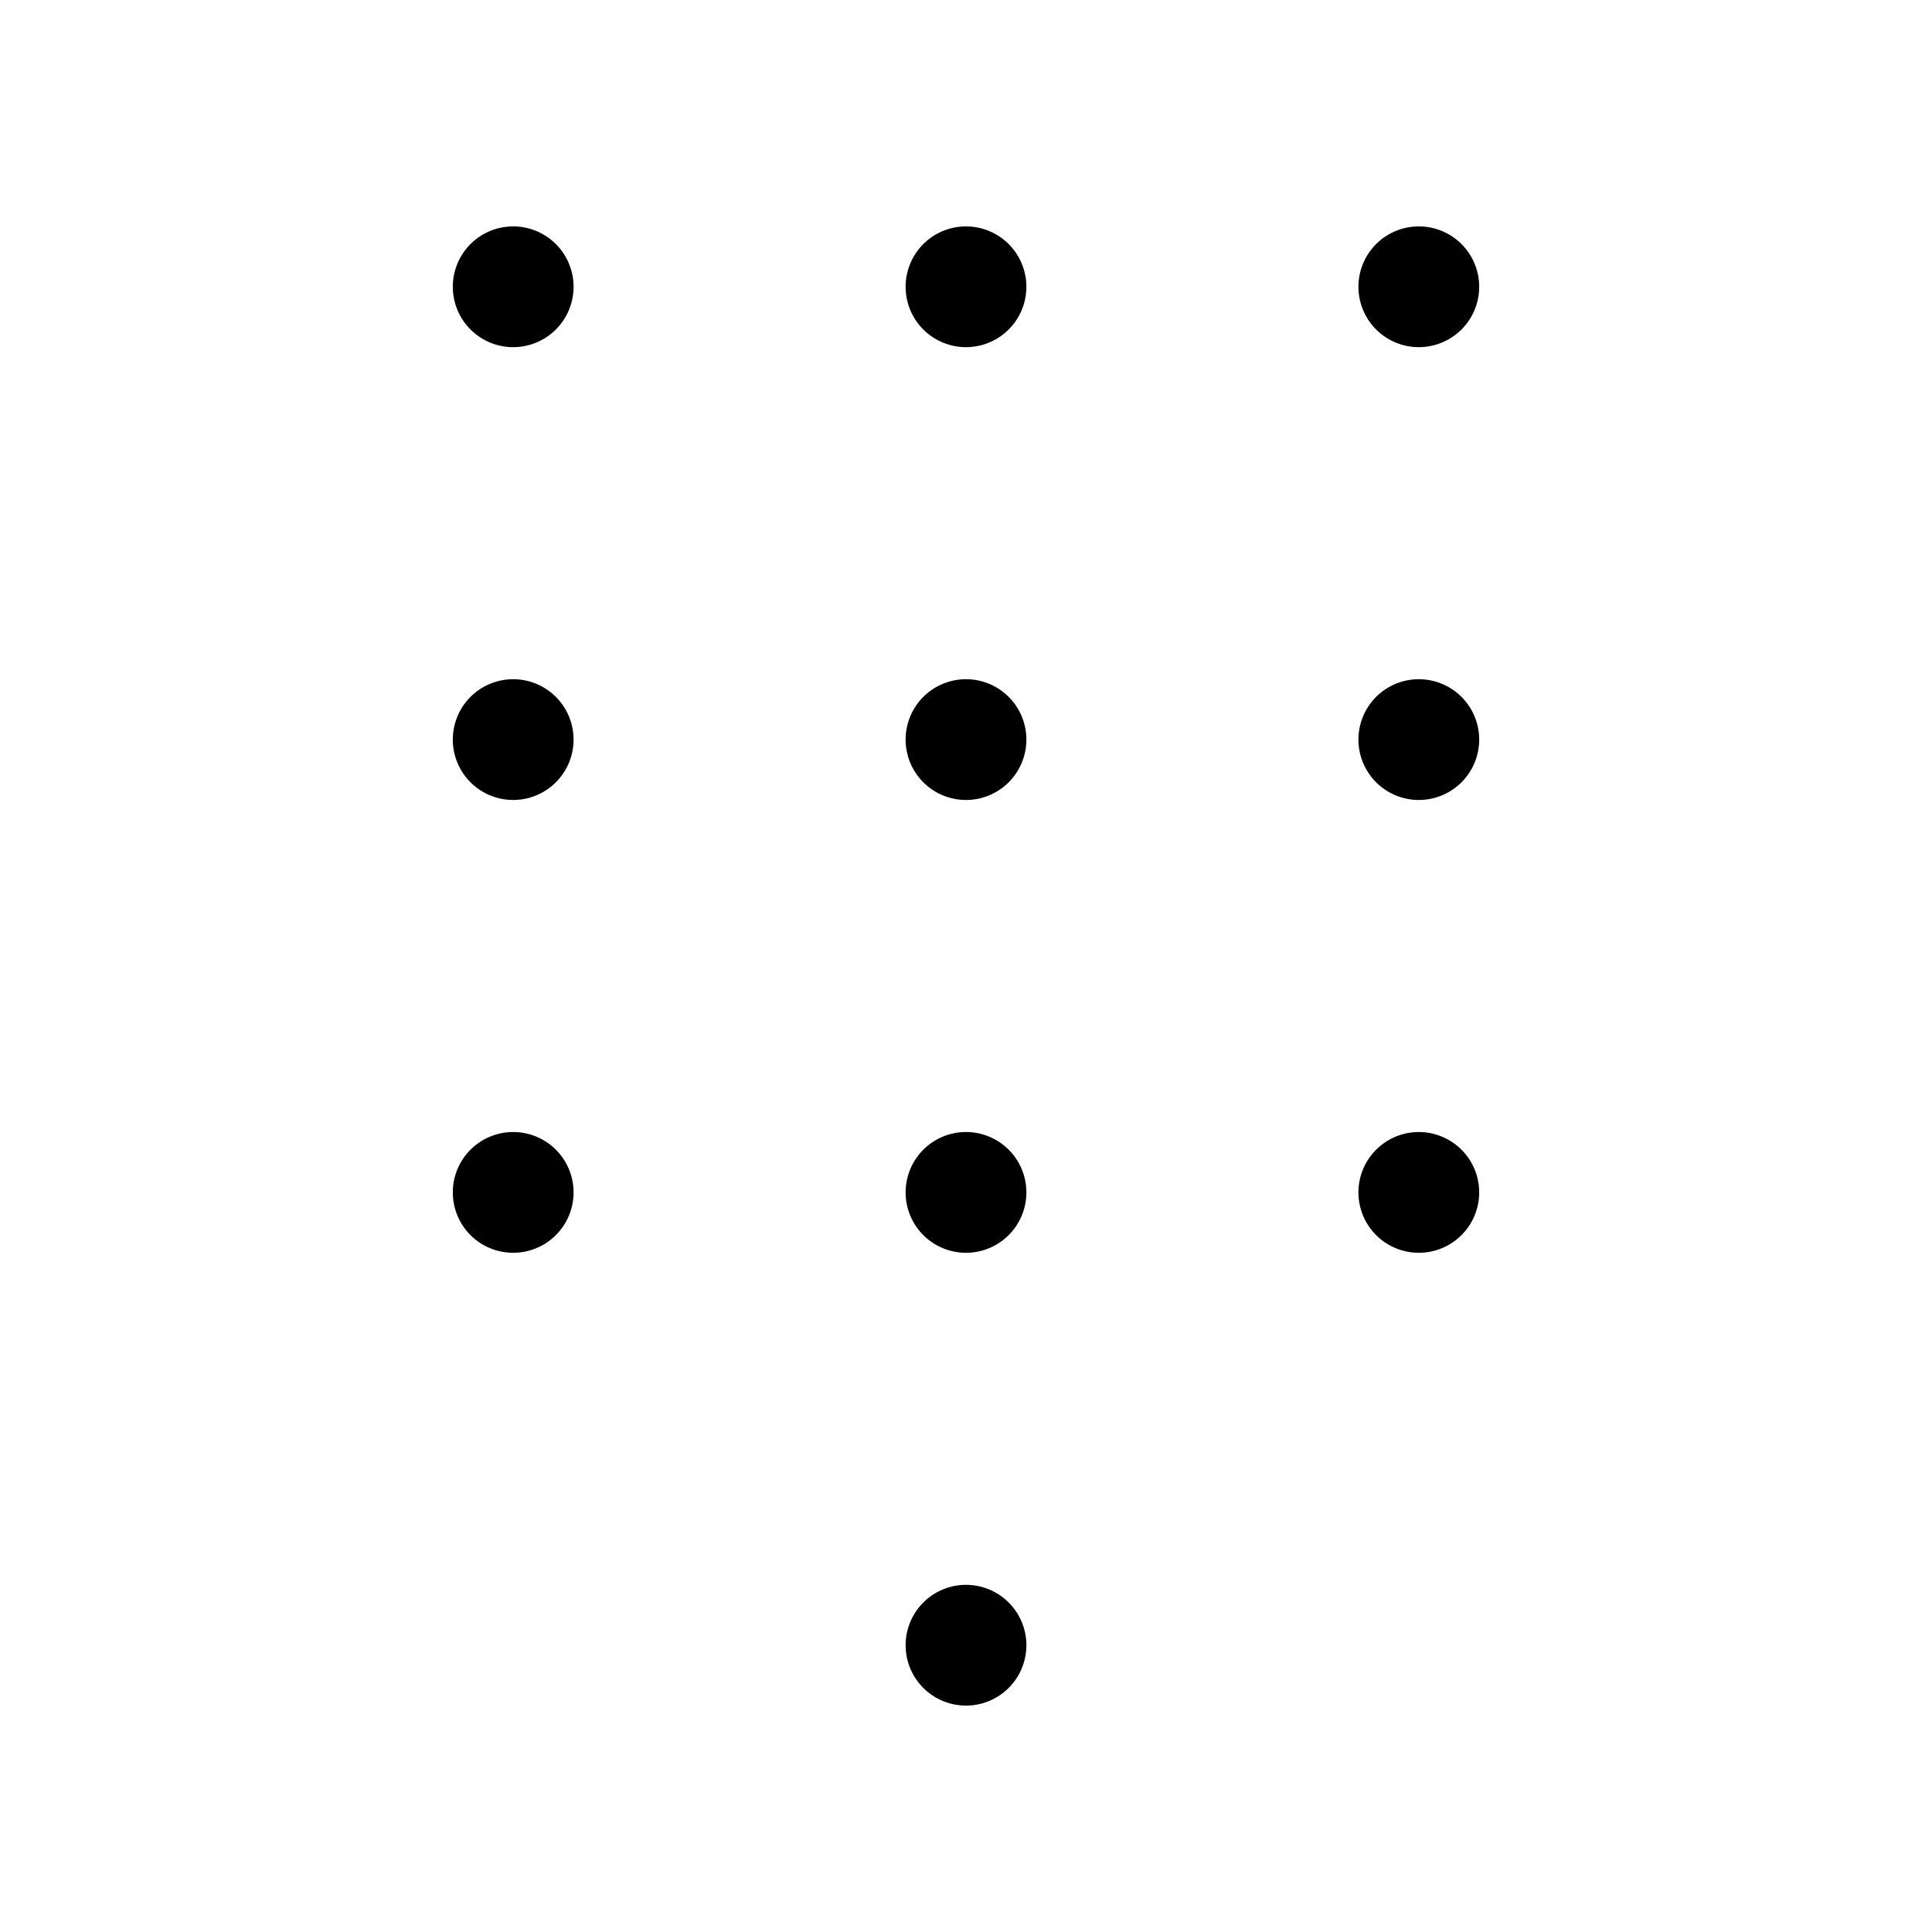 <svg xmlns="http://www.w3.org/2000/svg" width="32" height="32" viewBox="0 0 32 32"><path d="M8.5 5.75a1 1 0 1 0 0-2 1 1 0 0 0 0 2M8.5 13.25a1 1 0 1 0 0-2 1 1 0 0 0 0 2M16 5.75a1 1 0 1 0 0-2 1 1 0 0 0 0 2M16 13.25a1 1 0 1 0 0-2 1 1 0 0 0 0 2M8.5 20.75a1 1 0 1 0 0-2 1 1 0 0 0 0 2M16 20.75a1 1 0 1 0 0-2 1 1 0 0 0 0 2M16 28.25a1 1 0 1 0 0-2 1 1 0 0 0 0 2M23.5 5.75a1 1 0 1 0 0-2 1 1 0 0 0 0 2M23.5 13.25a1 1 0 1 0 0-2 1 1 0 0 0 0 2M23.5 20.75a1 1 0 1 0 0-2 1 1 0 0 0 0 2"/></svg>